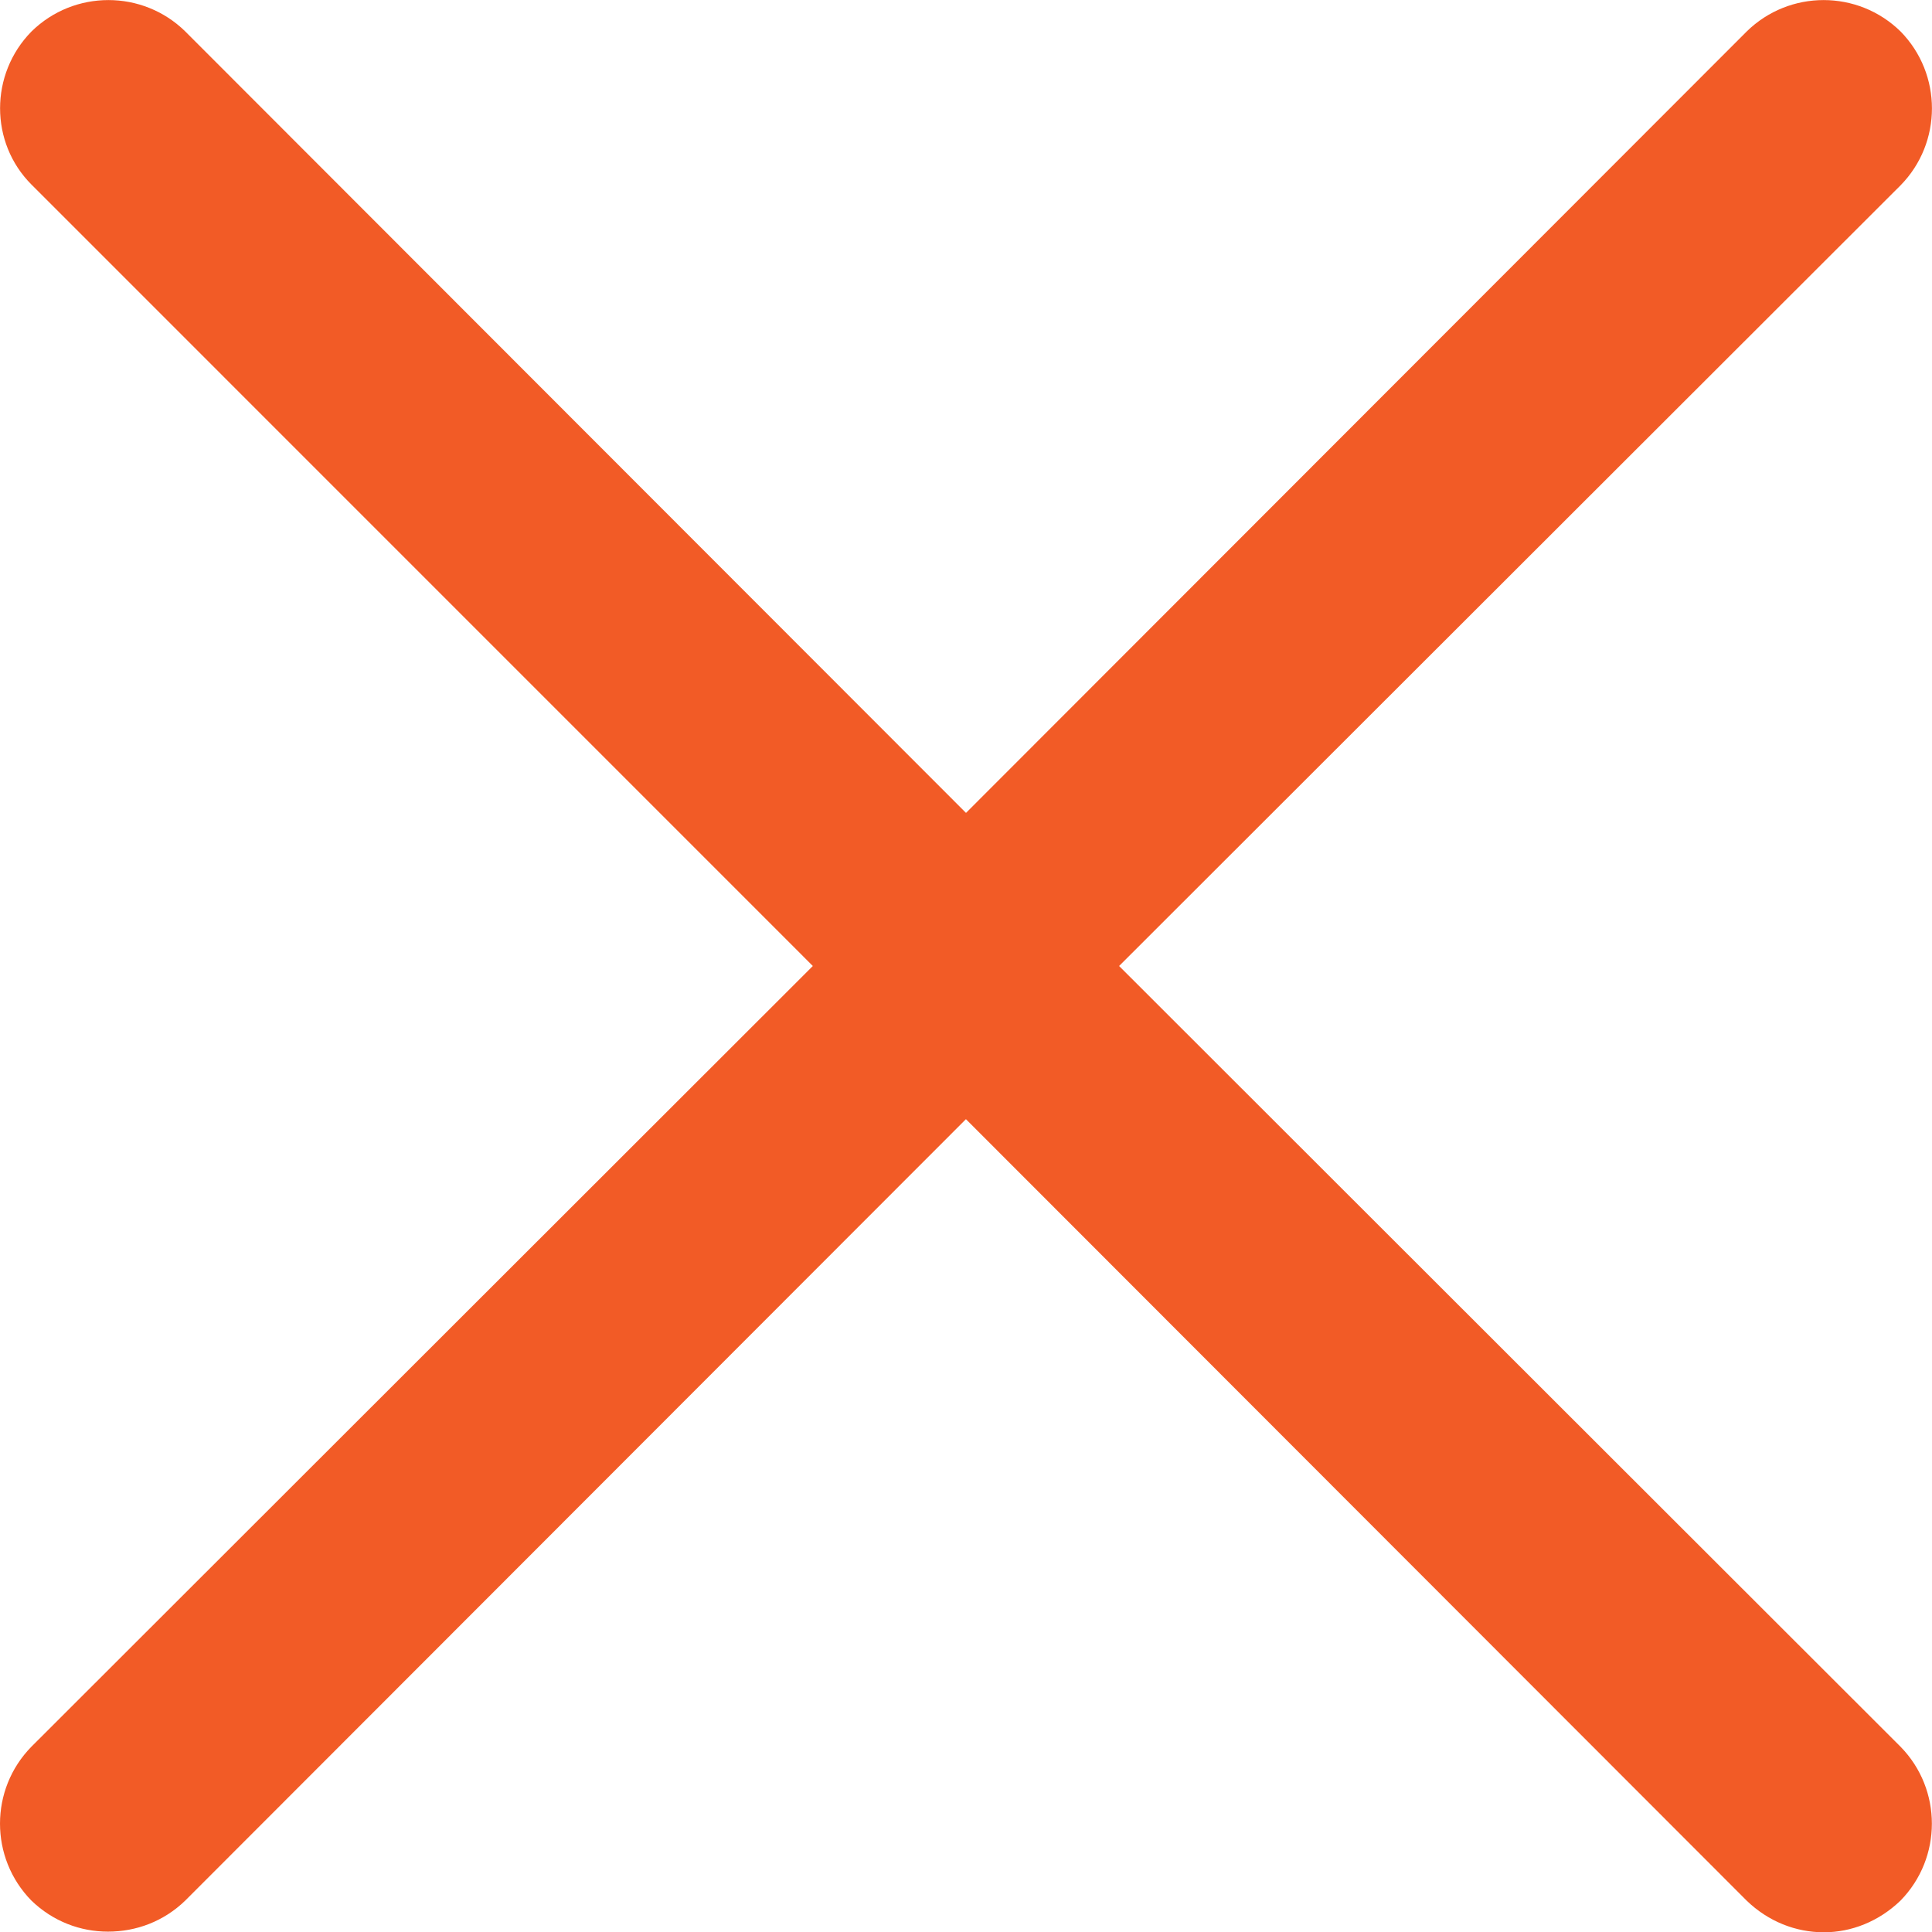 <?xml version="1.0" encoding="utf-8"?>
<!-- Generator: Adobe Illustrator 16.0.0, SVG Export Plug-In . SVG Version: 6.00 Build 0)  -->
<!DOCTYPE svg PUBLIC "-//W3C//DTD SVG 1.1//EN" "http://www.w3.org/Graphics/SVG/1.1/DTD/svg11.dtd">
<svg version="1.1" id="Layer_1" xmlns="http://www.w3.org/2000/svg" xmlns:xlink="http://www.w3.org/1999/xlink" x="0px" y="0px"
	 width="26.752px" height="26.752px" viewBox="0 0 26.752 26.752" enable-background="new 0 0 26.752 26.752" xml:space="preserve">
<g id="XMLID_1_">
	<g>
		<path fill="#F25B26" d="M15.496,13.376l10.82,10.81c0.579,0.591,0.579,1.54,0,2.131c-0.301,0.29-0.681,0.439-1.061,0.439
			c-0.39,0-0.77-0.149-1.07-0.439l-10.81-10.82l-10.81,10.82c-0.3,0.29-0.68,0.43-1.07,0.43c-0.38,0-0.76-0.14-1.06-0.43
			c-0.58-0.591-0.58-1.54,0-2.131l10.82-10.81L0.436,2.556c-0.58-0.58-0.58-1.53,0-2.12c0.59-0.58,1.54-0.58,2.13,0l10.81,10.82
			l10.81-10.82c0.591-0.58,1.54-0.58,2.131,0c0.579,0.59,0.579,1.54,0,2.13L15.496,13.376z"/>
	</g>
	<g>
	</g>
</g>
</svg>
